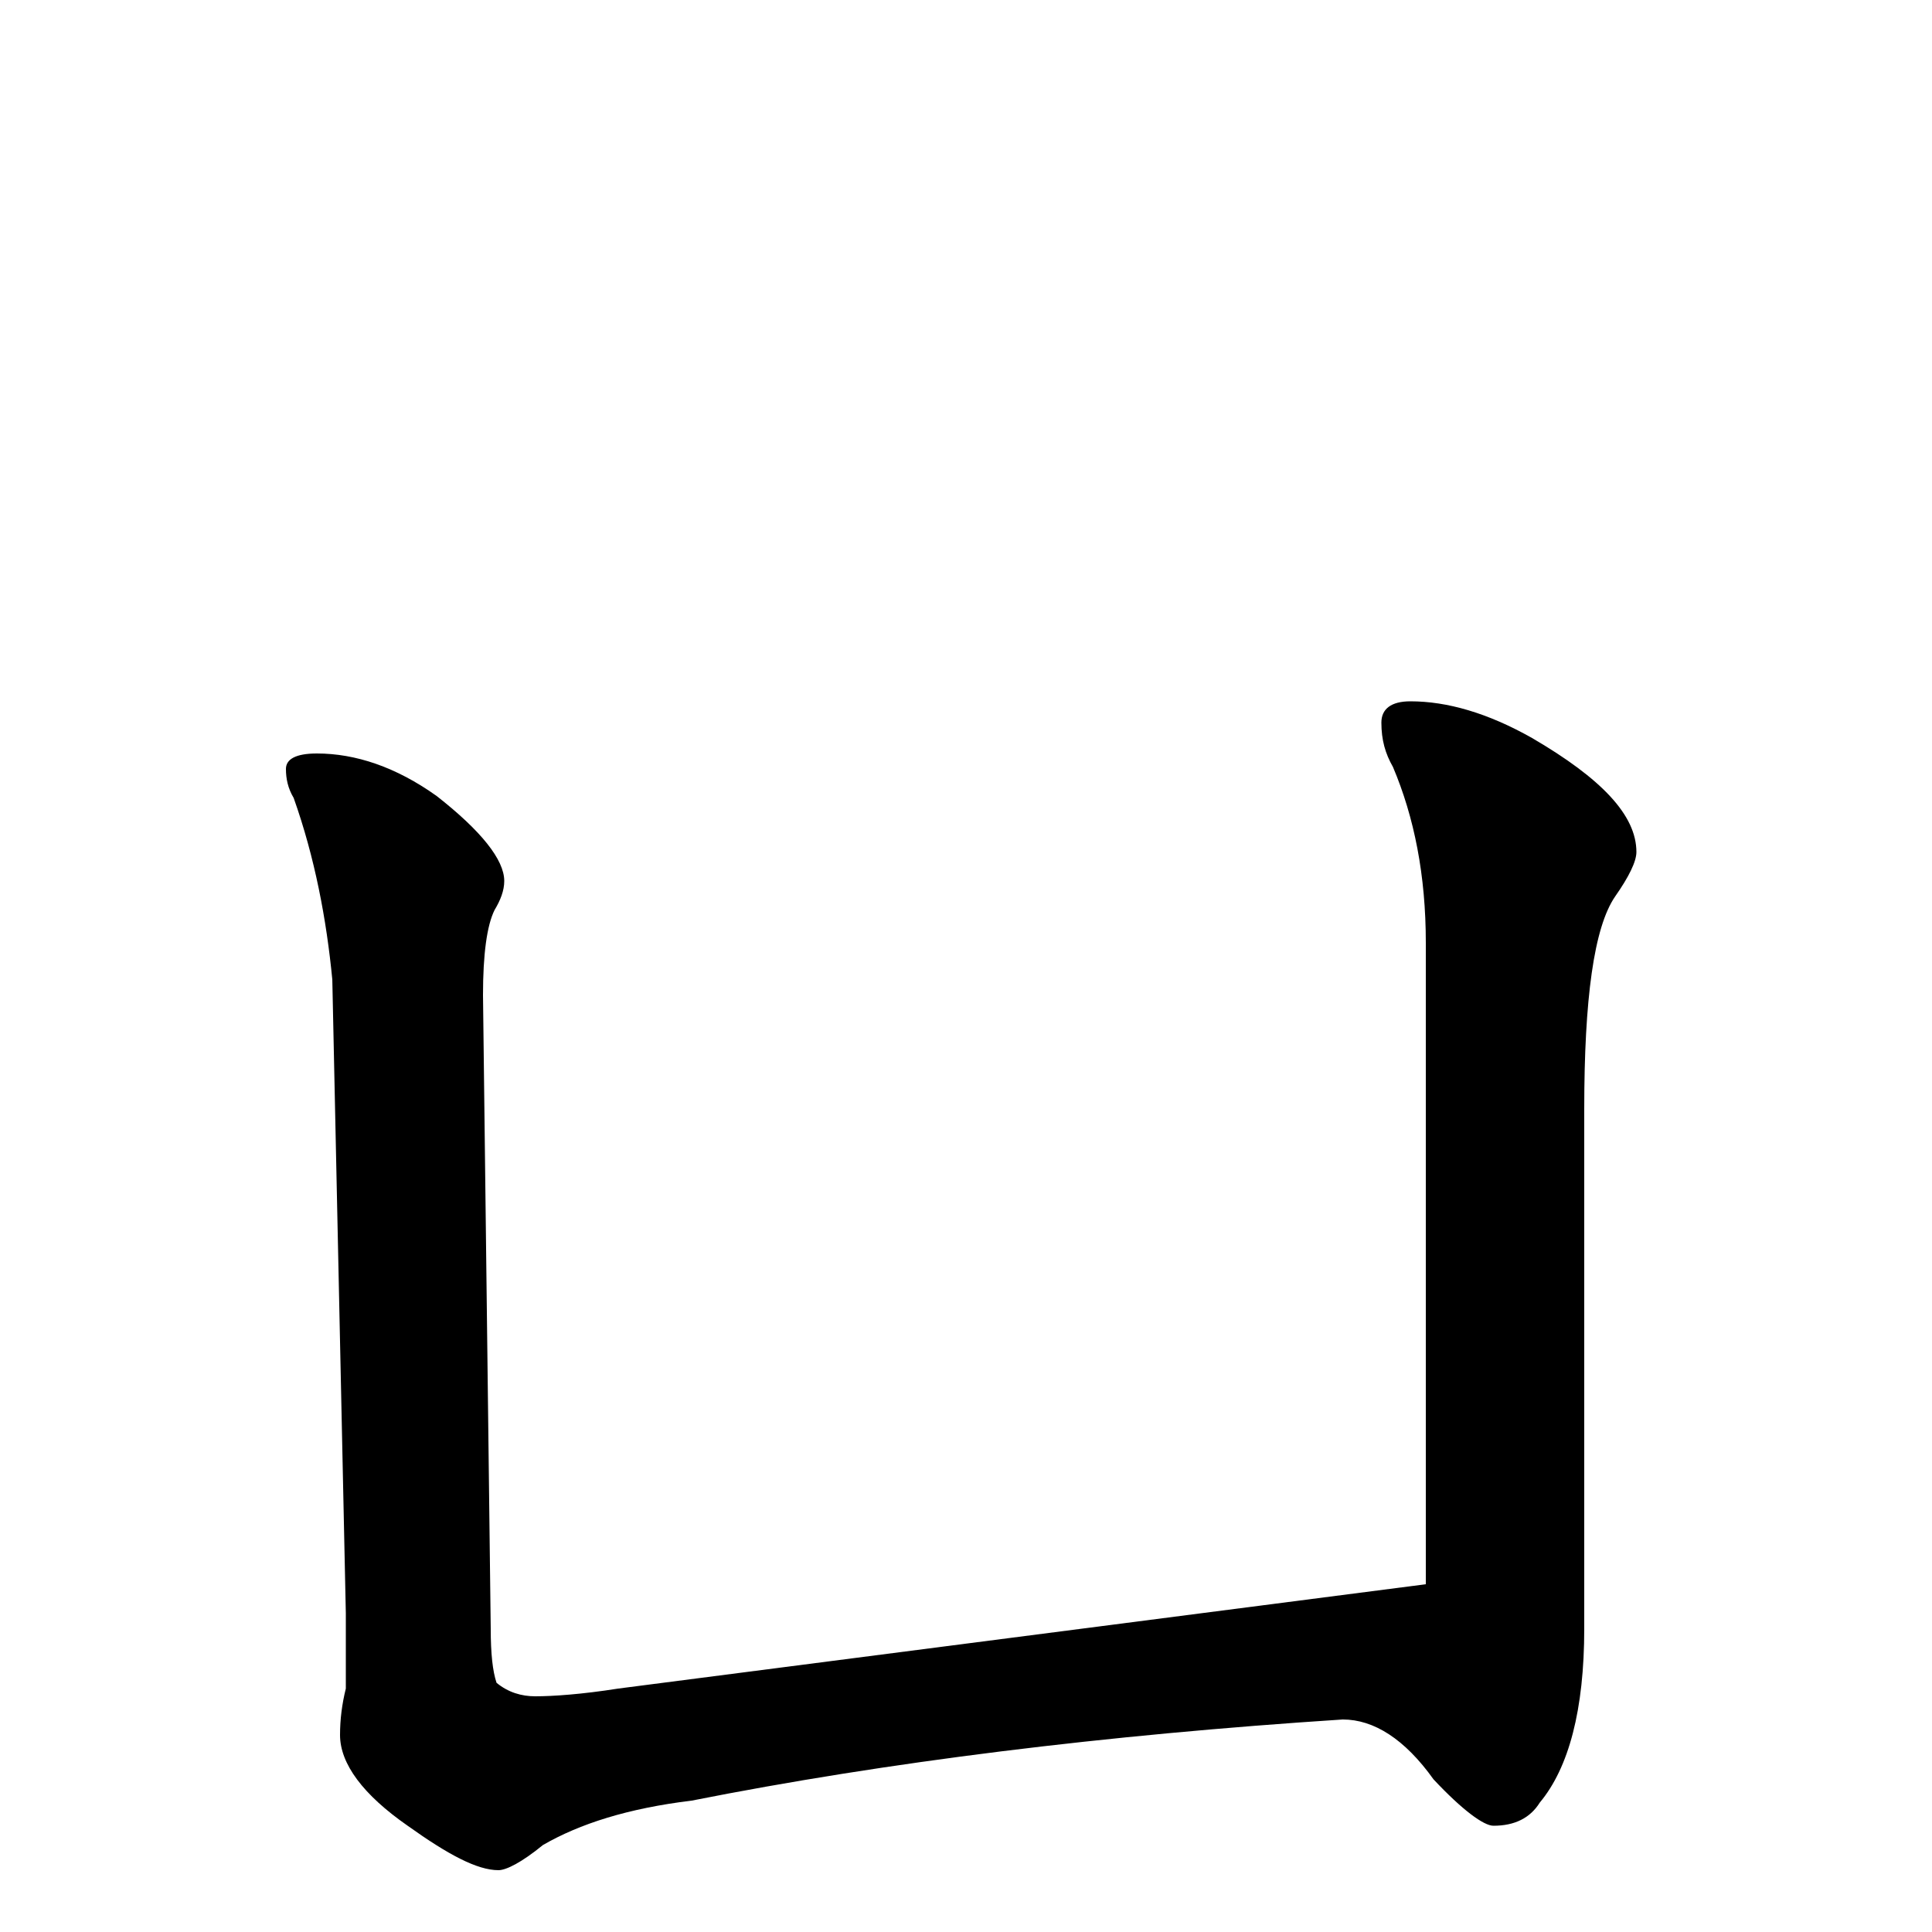 <?xml version="1.0" encoding="utf-8" ?>
<!DOCTYPE svg PUBLIC "-//W3C//DTD SVG 1.1//EN" "http://www.w3.org/Graphics/SVG/1.1/DTD/svg11.dtd">
<svg version="1.1" id="Layer_1" xmlns="http://www.w3.org/2000/svg" xmlns:xlink="http://www.w3.org/1999/xlink" x="0px" y="145px" width="1000px" height="1000px" viewBox="0 0 1000 1000" enable-background="new 0 0 1000 1000" xml:space="preserve">
<g id="Layer_1">
<path id="glyph" transform="matrix(1 0 0 -1 0 1000)" d="M164,610C184,610 205,603 226,588C249,570 261,555 261,544C261,539 259,534 256,529C252,521 250,506 250,485l4,-328C254,144 255,135 257,129C263,124 270,122 277,122C286,122 301,123 320,126l418,54l0,332C738,547 732,577 721,603C717,610 715,617 715,626C715,633 720,637 730,637C749,637 770,631 793,618C829,597 847,578 847,559C847,554 843,546 836,536C825,520 820,483 820,426l0,-269C820,115 812,85 797,67C792,59 784,55 773,55C768,55 757,63 742,79C727,100 711,110 695,110C572,102 459,88 358,68C325,64 300,56 281,45C270,36 262,32 258,32C247,32 232,40 211,55C188,71 176,87 176,102C176,110 177,118 179,126l0,39l-7,328C169,524 163,556 152,587C149,592 148,597 148,602C148,607 153,610 164,610z"/>
</g>
</svg>
